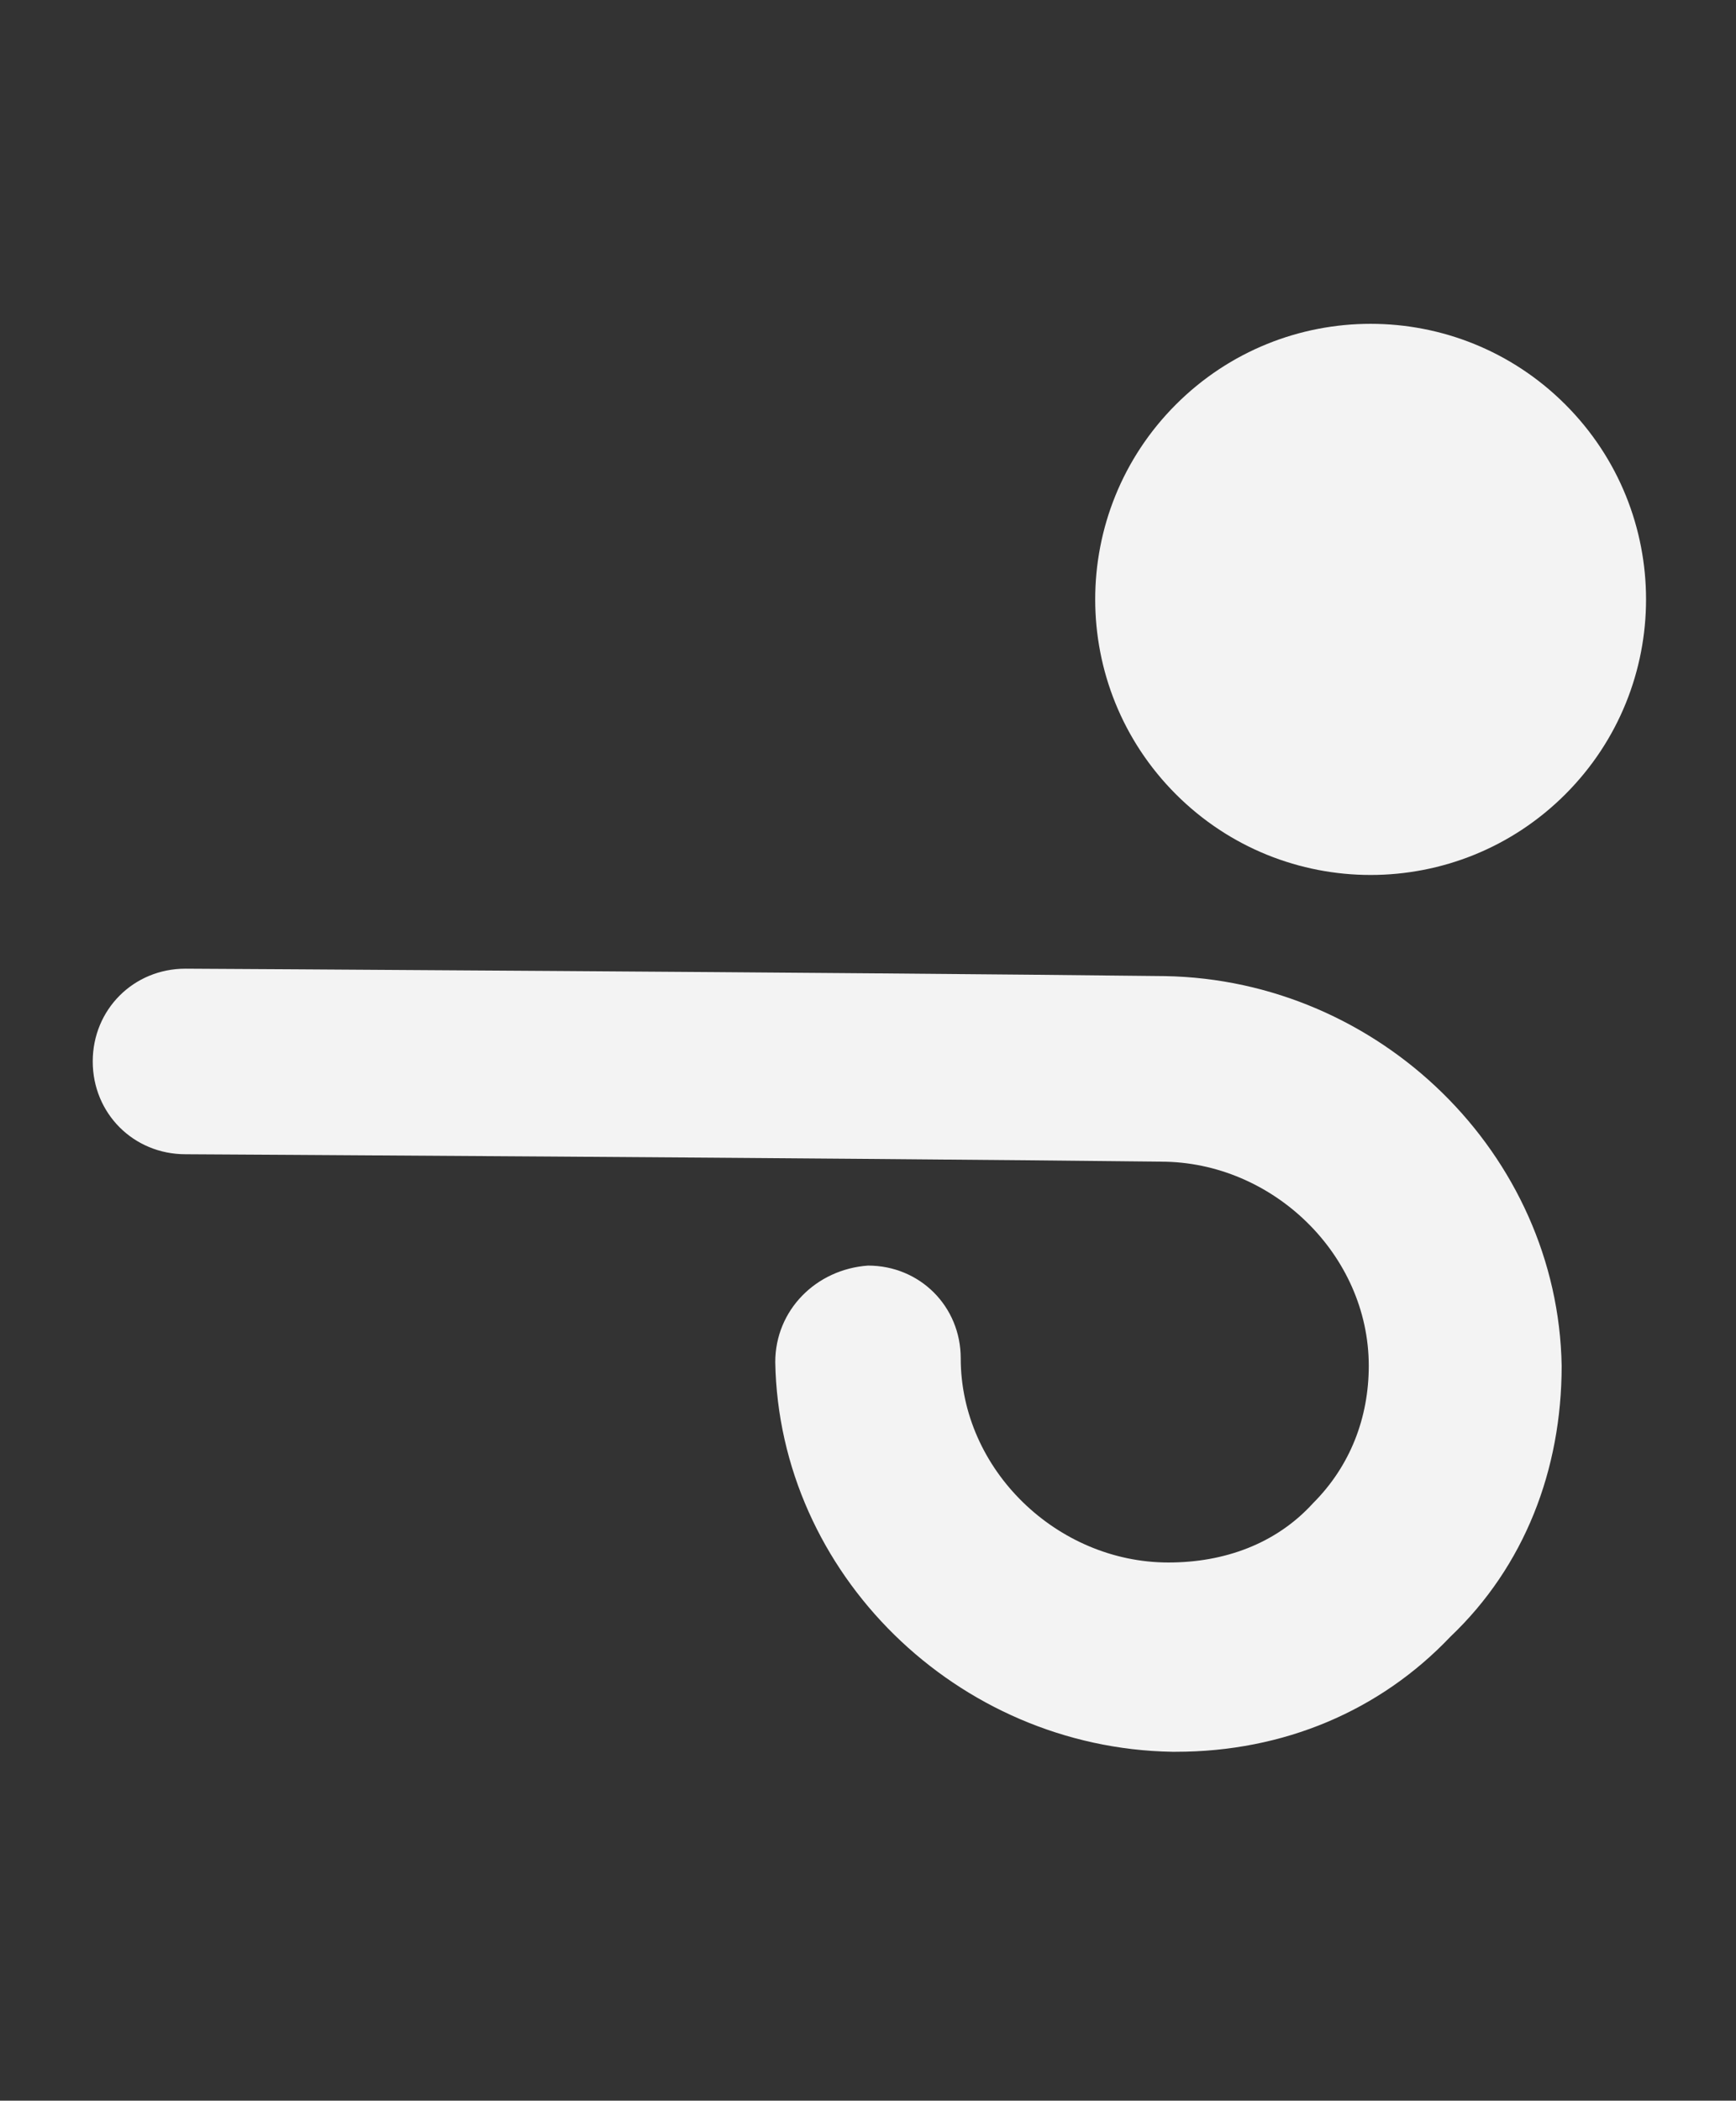 <?xml version="1.0" encoding="utf-8"?>
<!-- Generator: Adobe Illustrator 23.1.1, SVG Export Plug-In . SVG Version: 6.00 Build 0)  -->
<svg version="1.1" id="Ebene_1" xmlns="http://www.w3.org/2000/svg" xmlns:xlink="http://www.w3.org/1999/xlink" x="0px" y="0px"
	 viewBox="0 0 46.8 56.6" style="enable-background:new 0 0 46.8 56.6;" xml:space="preserve">
<rect x="0" y="0" width="46.8" height="56.6" fill="#333333" stroke="none"/>
<style type="text/css">
	.st0{fill:#F3F3F3;}
</style>
<g>
	<path class="st0" d="M31.7,21.4c-2.9-2.9-2.9-7.6,0-10.5s7.6-2.9,10.5,0s2.9,7.6,0,10.5C39.3,24.3,34.6,24.3,31.7,21.4"/>
	<path class="st0" d="M31.7,47.2h-0.1c-5.8-0.1-10.6-4.8-10.7-10.5c0-1.4,1.1-2.5,2.5-2.6l0,0c1.4,0,2.5,1.1,2.5,2.5
		c0,3,2.6,5.5,5.6,5.5c1.5,0,2.9-0.5,3.9-1.6c1-1,1.5-2.3,1.5-3.7c0-3-2.6-5.5-5.6-5.5C22.6,31.2,5.1,31.1,5,31.1
		c-1.4,0-2.5-1.1-2.5-2.5s1.1-2.5,2.5-2.5l0,0c0.2,0,17.7,0.1,26.4,0.2c5.8,0.1,10.6,4.8,10.7,10.5c0,2.8-1,5.4-3,7.3
		C37.2,46.1,34.6,47.2,31.7,47.2z"/>
</g>
</svg>
